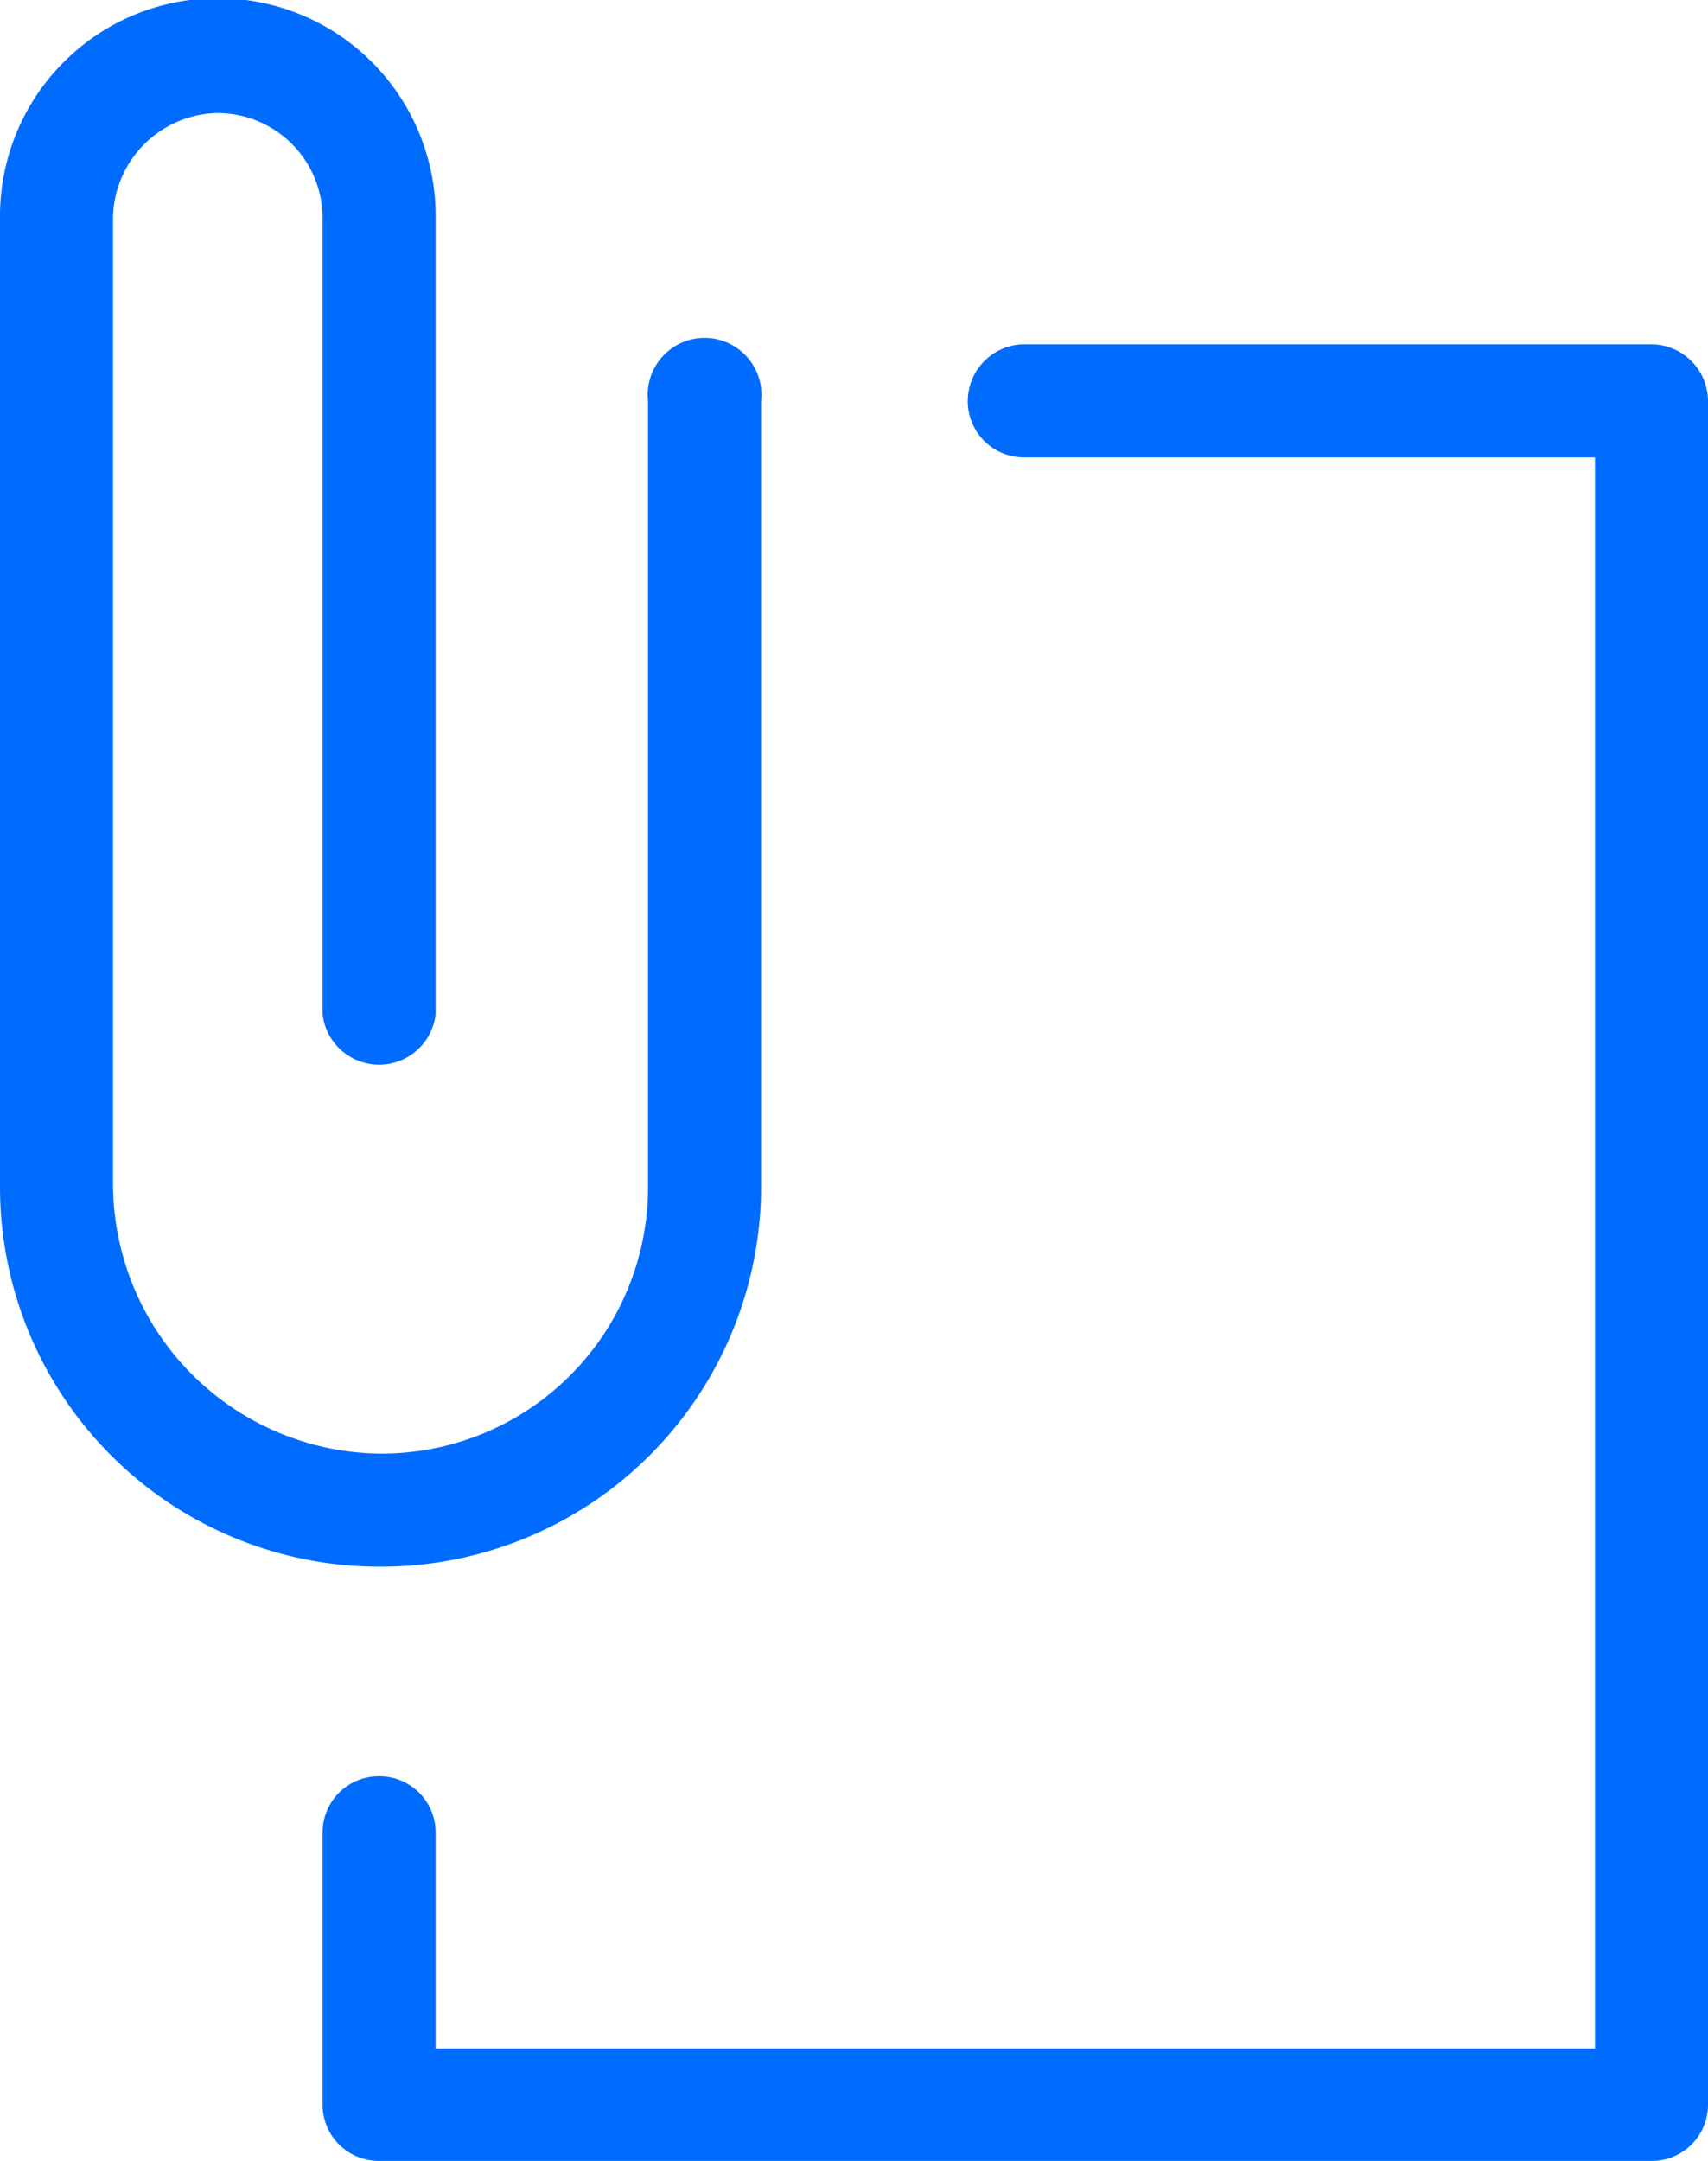 <svg xmlns="http://www.w3.org/2000/svg" viewBox="0 0 23.72 30"><defs><style>.cls-1{fill:#006cff;}</style></defs><title>Asset 8</title><g id="Layer_2" data-name="Layer 2"><g id="Layer_1-2" data-name="Layer 1"><path class="cls-1" d="M22.93,30H5.26a.78.78,0,0,1-.78-.78V25.44a.78.78,0,0,1,.78-.78h0a.78.78,0,0,1,.79.78v3h16.1V6.35H14.23a.78.78,0,0,1-.79-.78.79.79,0,0,1,.79-.79h8.7a.79.79,0,0,1,.79.79V29.22A.78.78,0,0,1,22.93,30ZM5.26,21.75A5.27,5.27,0,0,1,0,16.48V3A3,3,0,1,1,6.05,3V14.08a.79.79,0,0,1-1.57,0V3A1.46,1.46,0,0,0,3,1.57,1.48,1.48,0,0,0,1.57,3V16.48a3.75,3.75,0,0,0,3.69,3.7A3.7,3.7,0,0,0,9,16.48V5.57a.79.79,0,1,1,1.57,0V16.48A5.28,5.28,0,0,1,5.26,21.75Z"/></g></g></svg>
